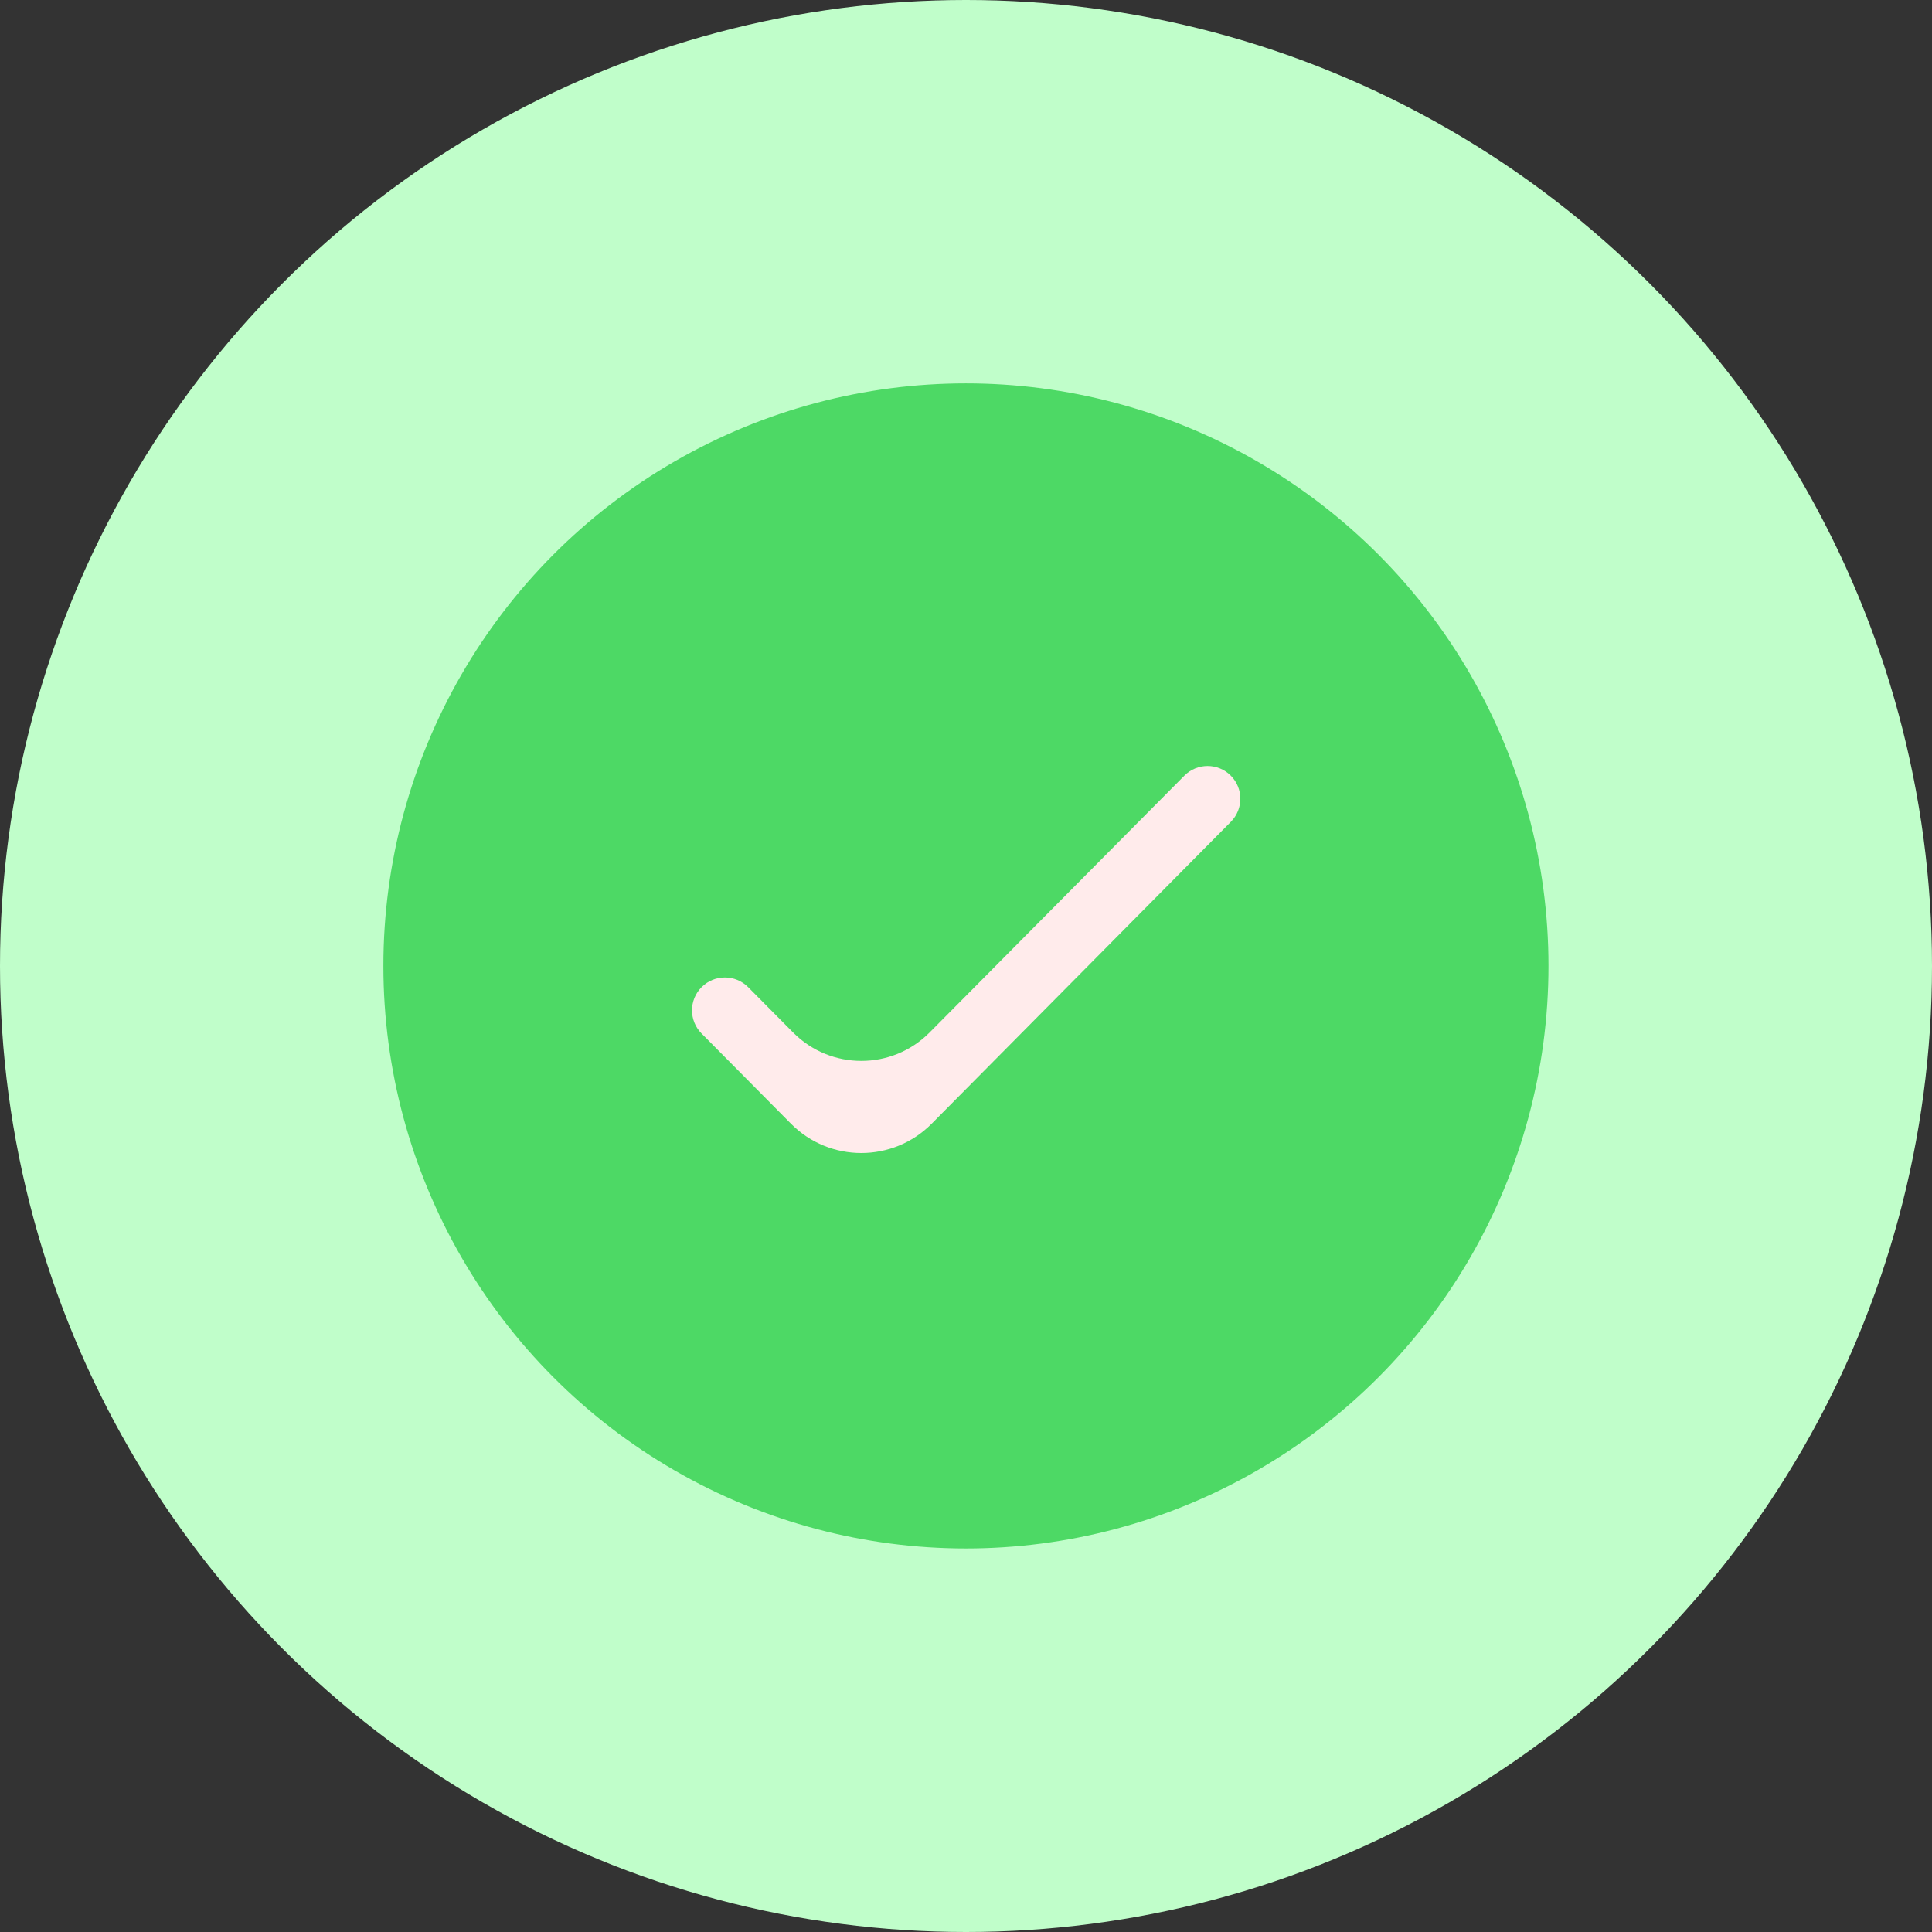 <svg width="156" height="156" viewBox="0 0 156 156" fill="none" xmlns="http://www.w3.org/2000/svg">
<rect x="0" y="0" width="156" height="156" fill="#333333" stroke="none"/>
<circle cx="78" cy="78" r="78" fill="#C0FECA"/>
<circle cx="77.994" cy="77.994" r="47.038" fill="#4DD965"/>
<path d="M75.063 83.366C72.025 86.429 67.071 86.428 64.034 83.363L60.415 79.712C59.38 78.667 57.692 78.664 56.653 79.705C55.621 80.739 55.618 82.411 56.646 83.448L63.865 90.732C66.995 93.89 72.1 93.89 75.23 90.732L99.386 66.358C100.407 65.327 100.407 63.666 99.386 62.635C98.351 61.591 96.664 61.591 95.629 62.634L75.063 83.366Z" fill="#FFEBEB"/>
</svg>
